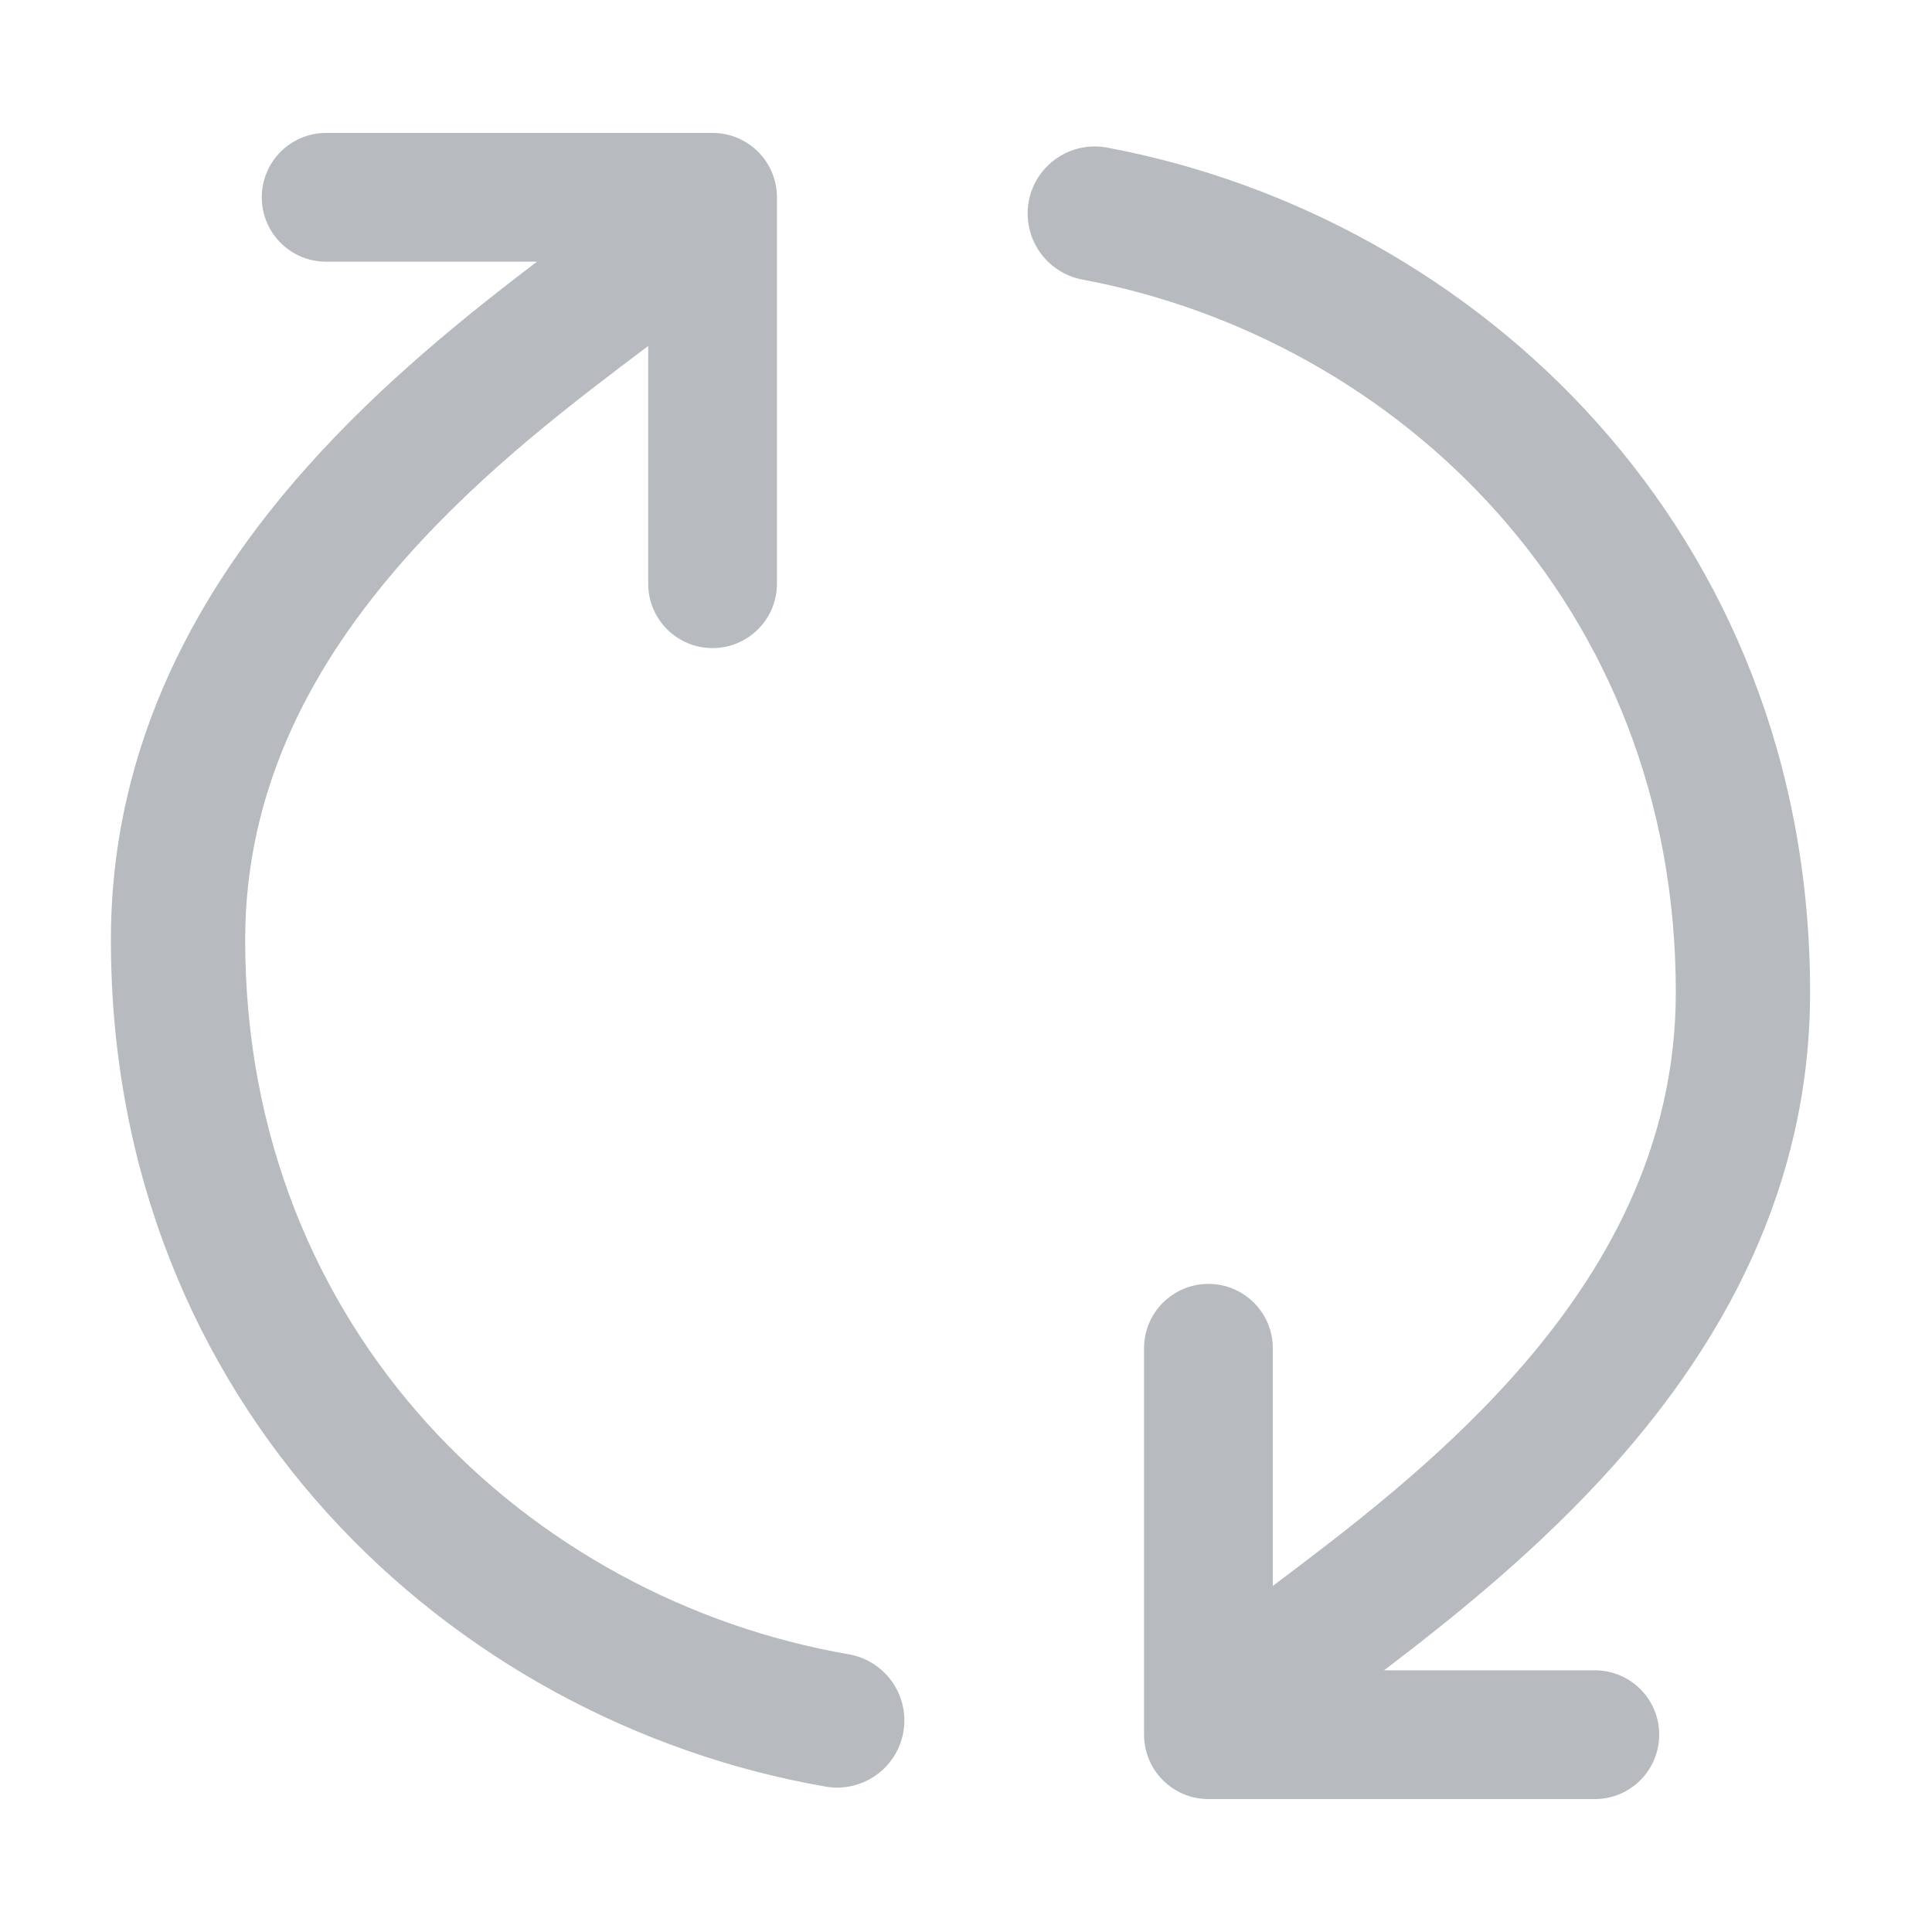 <svg width="20" height="20" viewBox="0 0 20 20" fill="none" xmlns="http://www.w3.org/2000/svg">
<path fill-rule="evenodd" clip-rule="evenodd" d="M2.538 9.729C2.538 13.788 5.481 16.553 8.785 17.125C9.164 17.191 9.417 17.55 9.352 17.928C9.286 18.307 8.926 18.56 8.548 18.495C4.666 17.822 1.148 14.55 1.148 9.729C1.148 7.68 2.08 6.07 3.169 4.845C3.948 3.968 4.841 3.255 5.558 2.709H3.376C3.008 2.709 2.71 2.411 2.71 2.043C2.71 1.674 3.008 1.376 3.376 1.376H7.376C7.744 1.376 8.043 1.674 8.043 2.043V6.043C8.043 6.411 7.744 6.709 7.376 6.709C7.008 6.709 6.71 6.411 6.71 6.043V3.582L6.708 3.583L6.707 3.583L6.707 3.584H6.707C5.945 4.158 5.014 4.86 4.208 5.768C3.255 6.84 2.538 8.135 2.538 9.729ZM17.348 10.271C17.348 6.255 14.467 3.506 11.205 2.894C10.828 2.823 10.58 2.46 10.65 2.082C10.721 1.705 11.085 1.457 11.462 1.528C15.294 2.247 18.738 5.501 18.738 10.271C18.738 12.32 17.806 13.93 16.717 15.155C15.937 16.032 15.045 16.745 14.328 17.291H16.51C16.878 17.291 17.176 17.589 17.176 17.957C17.176 18.325 16.878 18.624 16.51 18.624H12.51C12.141 18.624 11.843 18.325 11.843 17.957V13.957C11.843 13.589 12.141 13.291 12.51 13.291C12.878 13.291 13.176 13.589 13.176 13.957V16.418L13.178 16.416C13.94 15.842 14.871 15.139 15.678 14.232C16.631 13.16 17.348 11.864 17.348 10.271Z" fill="#B7BBBF"/>
</svg>
